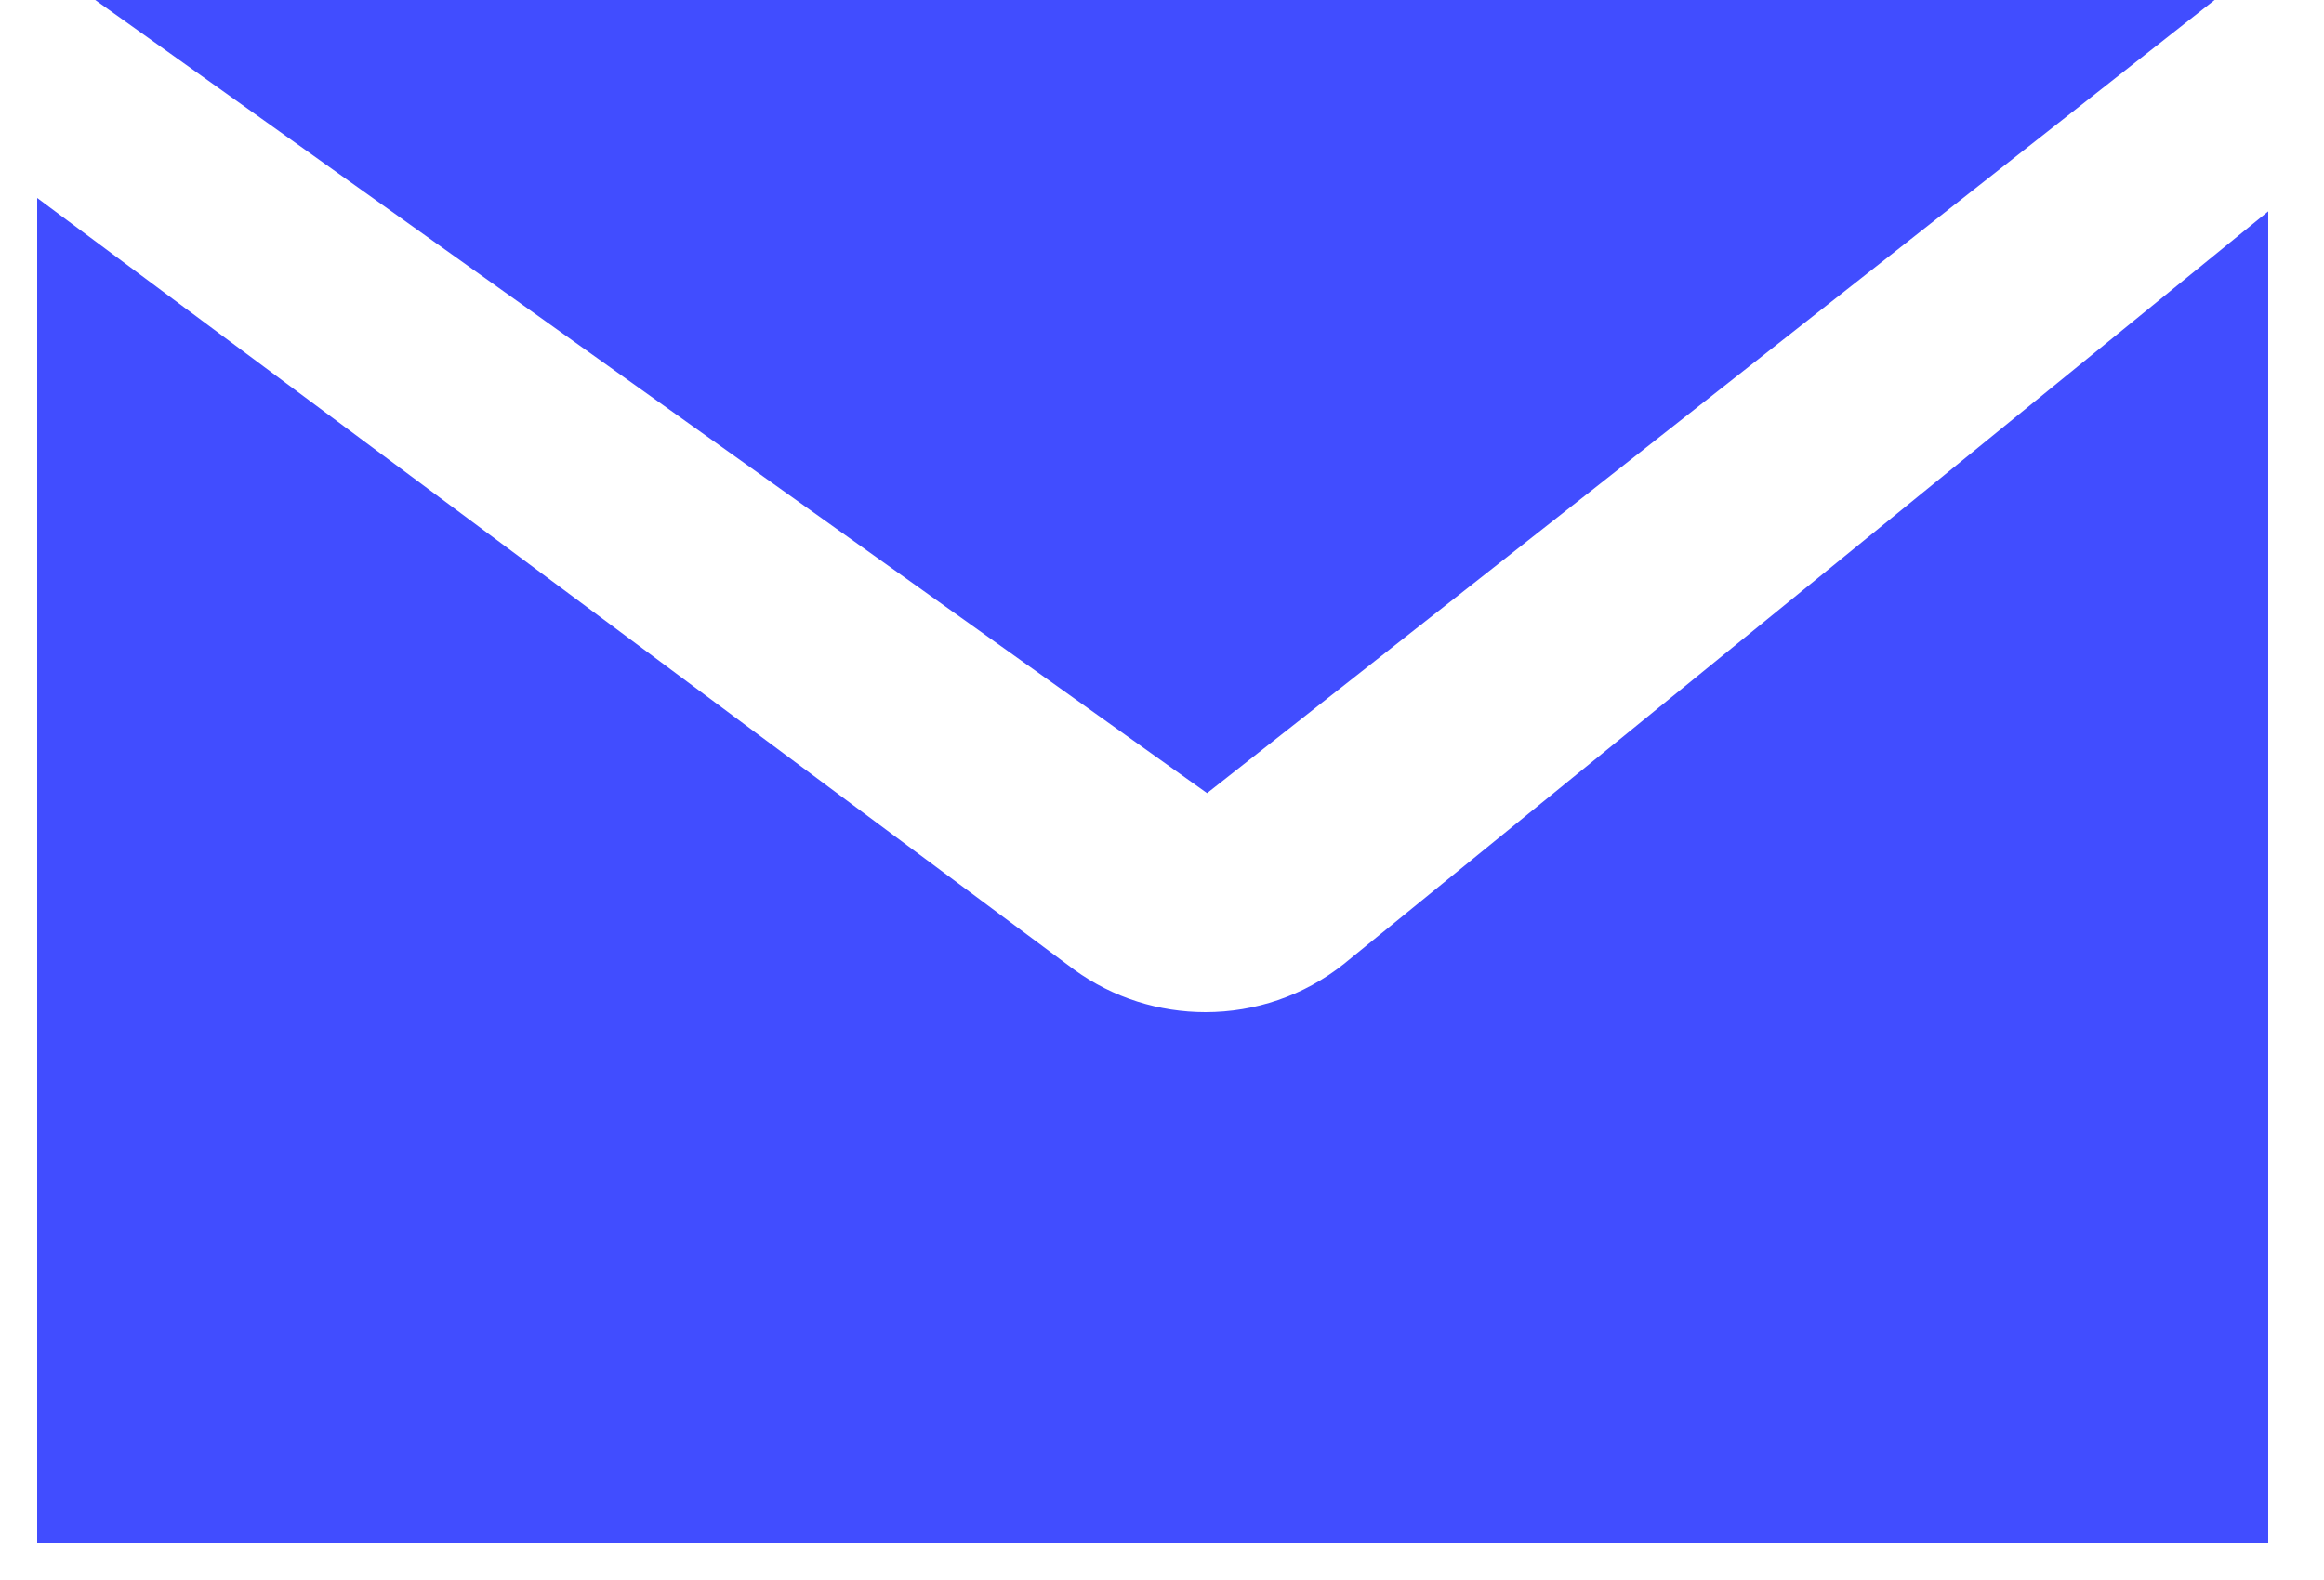 <svg viewBox="0 0 25 17" xmlns="http://www.w3.org/2000/svg">
  <g fill="#414DFF" fill-rule="evenodd">
    <path d="M24.4 16.6H.4V2.13L11.554 10.432c.421.306.918.458 1.414.458.53 0 1.058-.174 1.49-.52l9.942-8.096v14.326z"/>
    <path d="M22.38.5L12.97 7.909 2.586.5H22.38z" stroke="#414DFF"/>
  </g>
</svg>